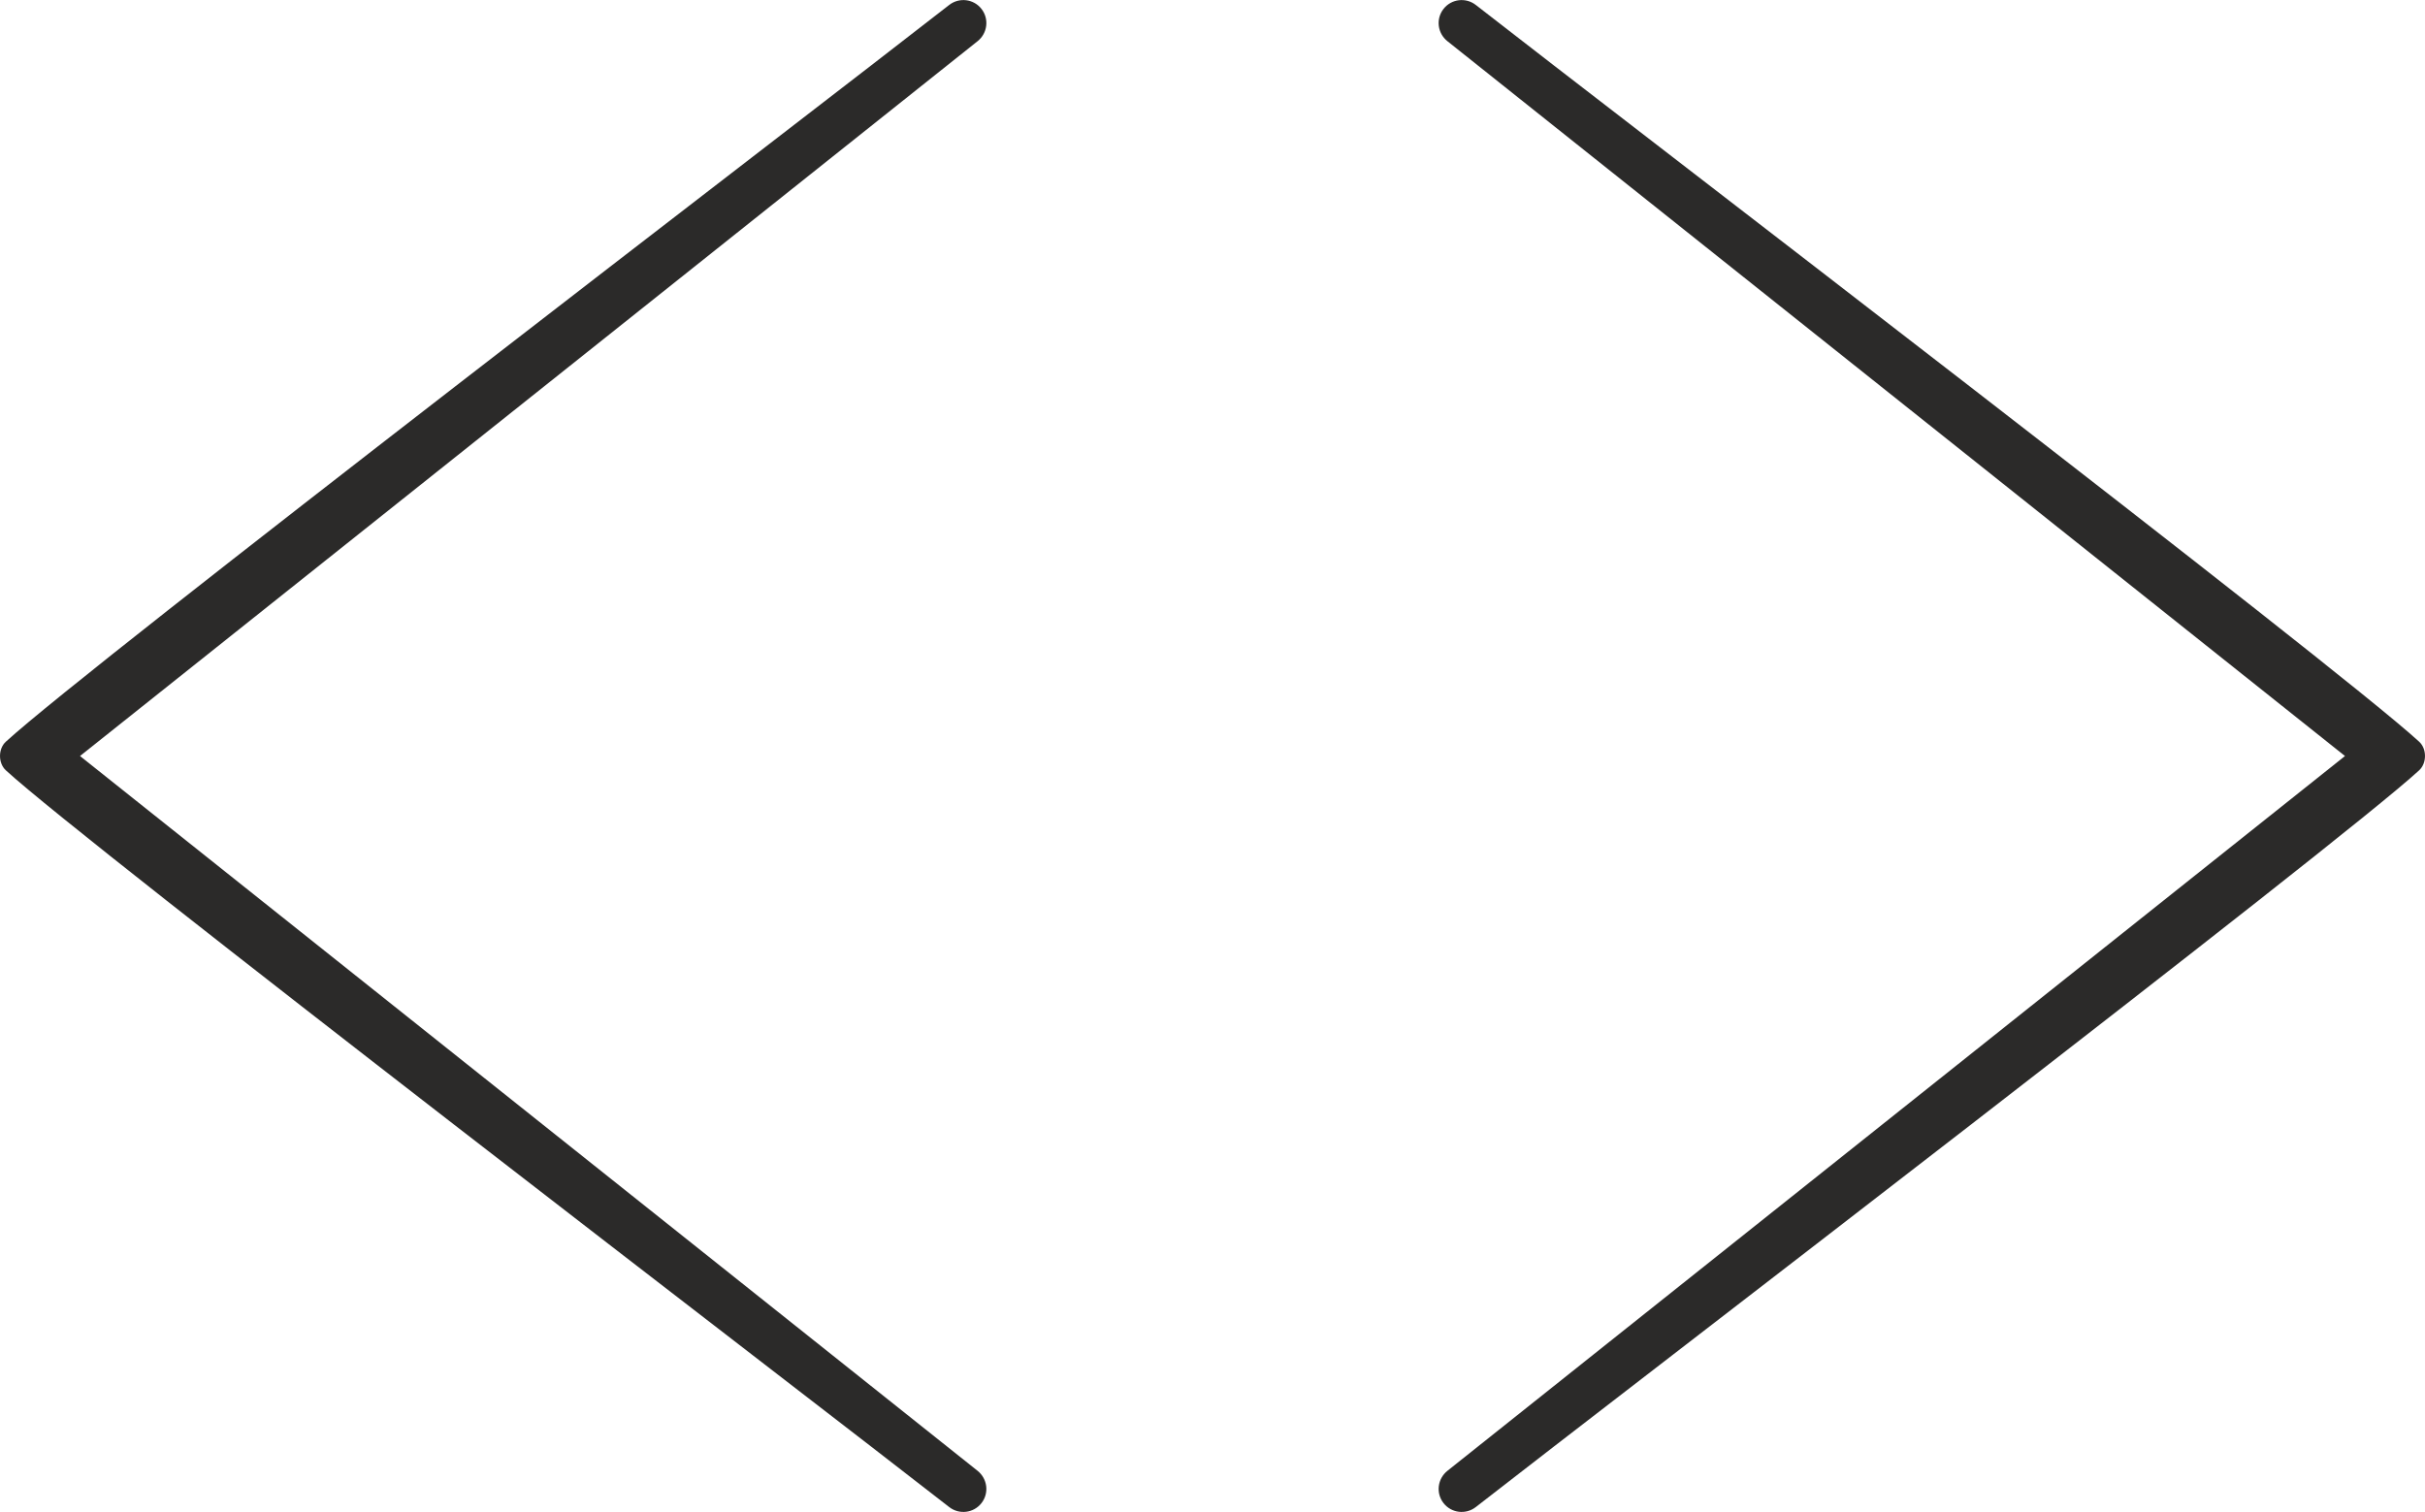 <?xml version="1.0" encoding="UTF-8"?>
<!DOCTYPE svg PUBLIC "-//W3C//DTD SVG 1.1//EN" "http://www.w3.org/Graphics/SVG/1.1/DTD/svg11.dtd">
<!-- Creator: CorelDRAW 2021 (64-Bit) -->
<svg xmlns="http://www.w3.org/2000/svg" xml:space="preserve" width="7.58mm" height="4.727mm" version="1.1" style="shape-rendering:geometricPrecision; text-rendering:geometricPrecision; image-rendering:optimizeQuality; fill-rule:evenodd; clip-rule:evenodd"
viewBox="0 0 758.04 472.68"
 xmlns:xlink="http://www.w3.org/1999/xlink"
 xmlns:xodm="http://www.corel.com/coreldraw/odm/2003">
 <defs>
  <style type="text/css">
   <![CDATA[
    .fil0 {fill:#2B2A29}
   ]]>
  </style>
 </defs>
 <g id="Livello_x0020_1">
  <g id="_1858540403104">
   <path class="fil0" d="M306.81 2.77c-2.45,-3.14 -6.96,-3.69 -10.1,-1.24 -45.08,35.19 -268.37,206.04 -294.88,230.33 -2.44,2.23 -2.43,6.71 0,8.95 25.04,23.07 249.79,195.14 294.88,230.33 3.14,2.45 7.65,1.9 10.1,-1.24 2.45,-3.14 1.87,-7.62 -1.24,-10.1l-280.56 -223.46 280.56 -223.47c3.12,-2.48 3.69,-6.96 1.24,-10.1z"/>
   <path class="fil0" d="M451.23 2.77c2.45,-3.14 6.96,-3.69 10.1,-1.24 45.08,35.19 268.37,206.04 294.88,230.33 2.44,2.23 2.43,6.71 0,8.95 -25.04,23.07 -249.79,195.14 -294.88,230.33 -3.14,2.45 -7.65,1.9 -10.1,-1.24 -2.45,-3.14 -1.87,-7.62 1.24,-10.1l280.56 -223.46 -280.56 -223.47c-3.12,-2.48 -3.69,-6.96 -1.24,-10.1z"/>
  </g>
 </g>
</svg>
